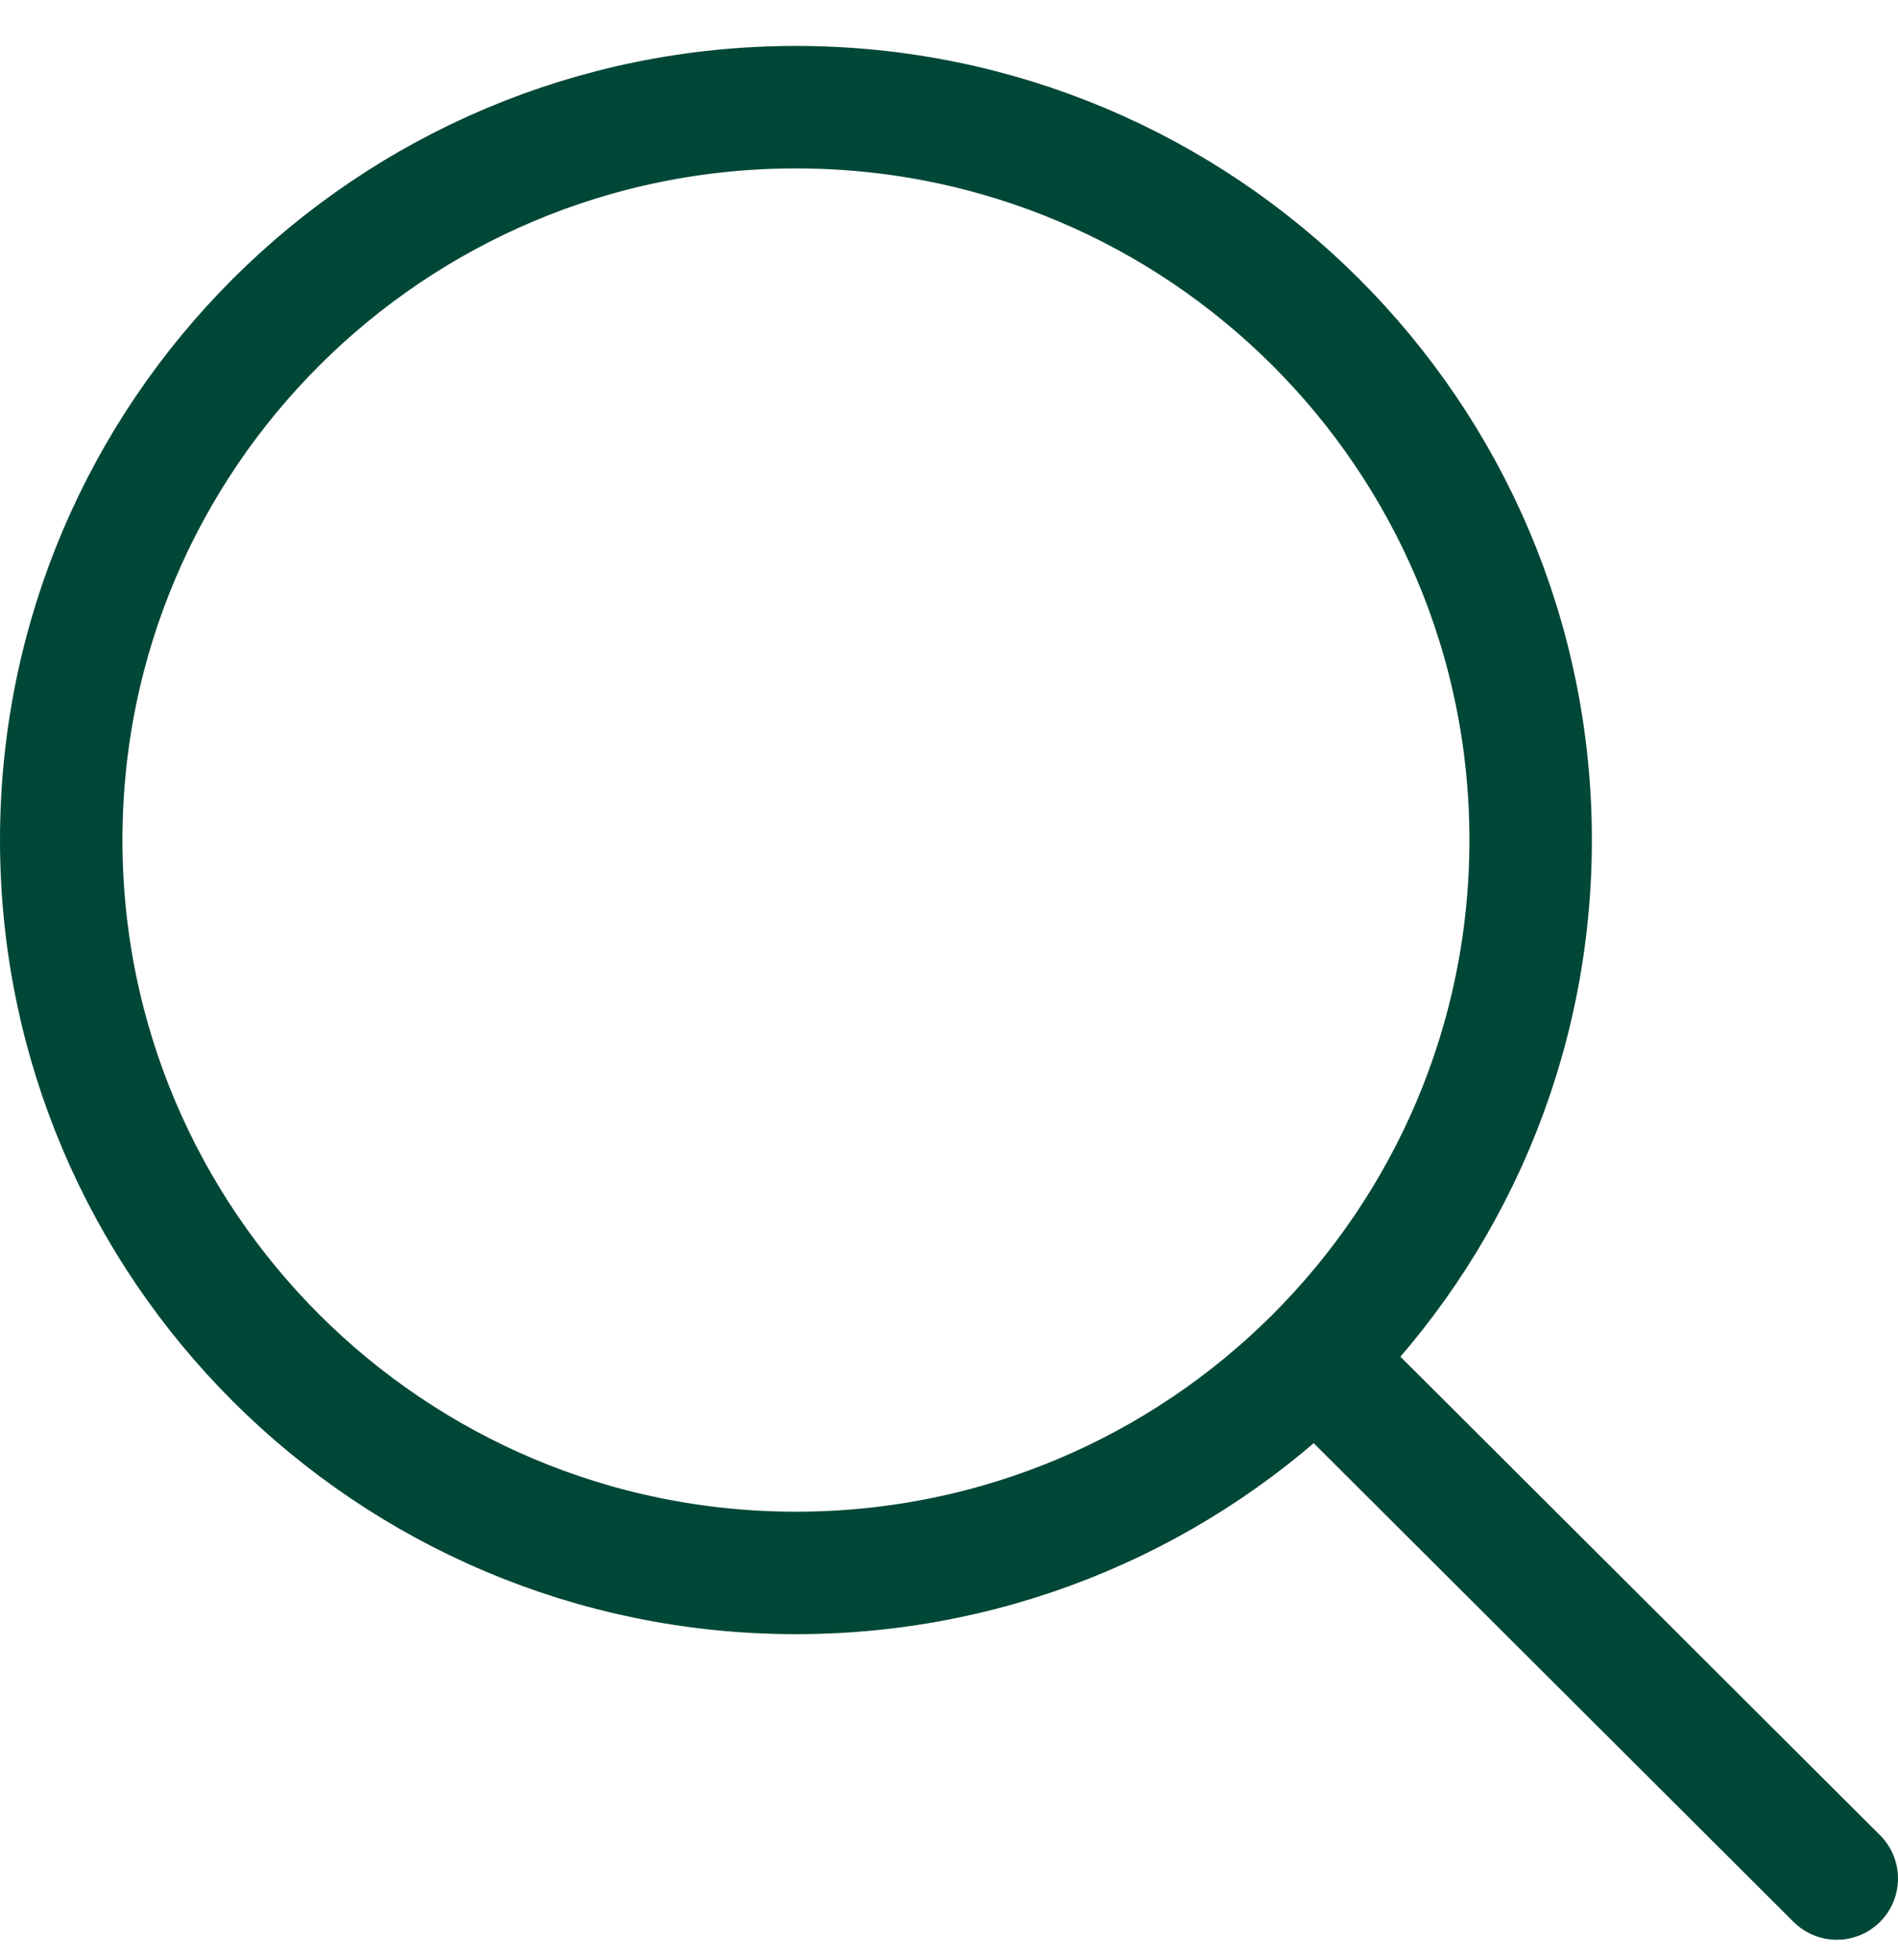 <svg width="31" height="32" viewBox="0 0 31 32" fill="none" xmlns="http://www.w3.org/2000/svg">
<path d="M25 13.717C25 20.324 19.63 25.684 13 25.684C6.37 25.684 1 20.324 1 13.717C1 7.111 6.37 1.75 13 1.75C19.63 1.75 25 7.111 25 13.717Z" stroke="#004737" stroke-width="2"/>
<path d="M22 22.695L30 30.674" stroke="#004737" stroke-width="2" stroke-linecap="round"/>
</svg>
